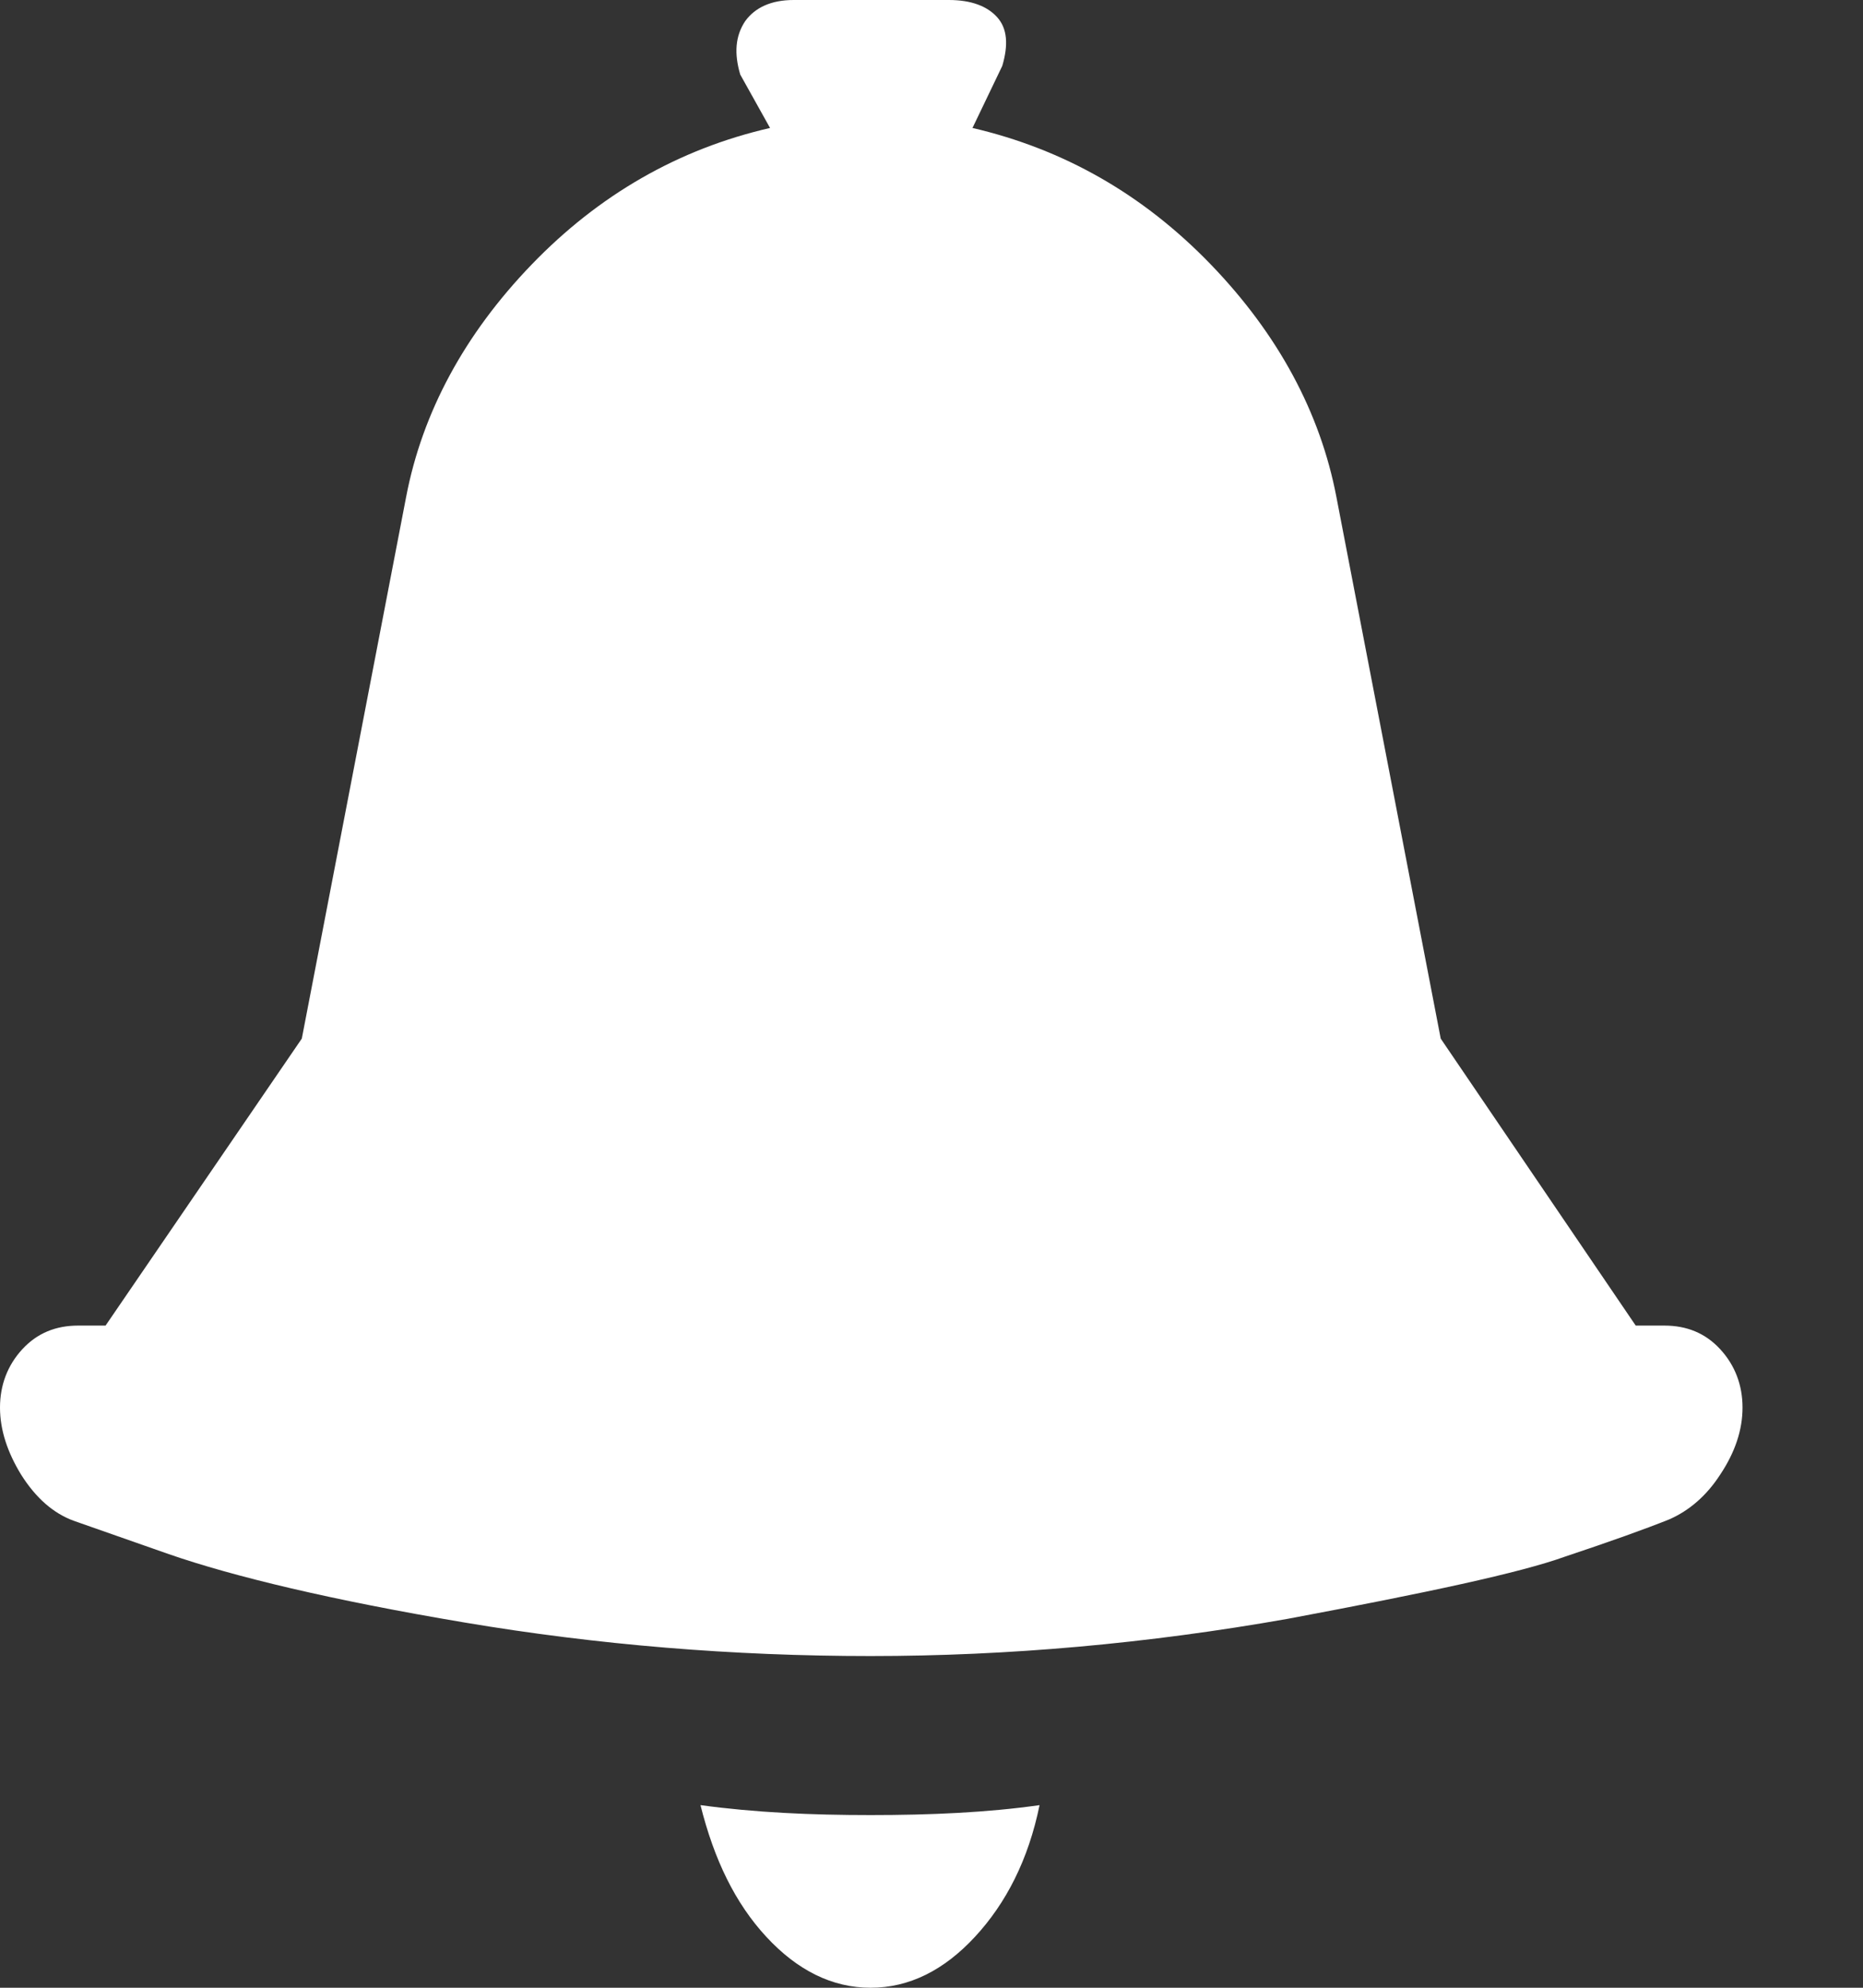 <svg id="SvgjsSvg1000" xmlns="http://www.w3.org/2000/svg" version="1.1" xmlns:xlink="http://www.w3.org/1999/xlink" xmlns:svgjs="http://svgjs.com/svgjs" width="15" height="16" viewBox="0 0 15 16"><rect x="0" y="0" width="15" height="16" fill="#333333" stroke="none"/><title>Fill 197</title><desc>Created with Avocode.</desc><defs id="SvgjsDefs1001"></defs><path id="SvgjsPath1007" d="M1343.4 32.67C1343.58 32.67 1343.73 32.73 1343.85 32.86C1343.97 32.99 1344.03 33.15 1344.03 33.33C1344.03 33.51 1343.97 33.69 1343.85 33.87C1343.74 34.04 1343.6 34.16 1343.44 34.23C1343.24 34.31 1342.96 34.41 1342.6 34.53C1342.24 34.66 1341.49 34.82 1340.37 35.03C1339.24 35.23 1338.12 35.33 1337.01 35.33C1335.9 35.33 1334.81 35.24 1333.74 35.06C1332.67 34.88 1331.88 34.69 1331.36 34.51L1330.59 34.24C1330.43 34.18 1330.29 34.06 1330.17 33.87C1330.06 33.69 1330 33.51 1330 33.33C1330 33.15 1330.06 32.99 1330.18 32.86C1330.3 32.73 1330.45 32.67 1330.63 32.67L1330.85 32.67L1332.43 30.36L1333.27 26C1333.4 25.32 1333.74 24.69 1334.28 24.13C1334.82 23.57 1335.46 23.2 1336.2 23.03L1335.96 22.6C1335.91 22.43 1335.92 22.29 1336 22.17C1336.08 22.06 1336.21 22 1336.39 22L1337.64 22C1337.82 22 1337.95 22.05 1338.03 22.14C1338.11 22.23 1338.12 22.36 1338.07 22.53L1337.83 23.03C1338.56 23.2 1339.2 23.56 1339.75 24.13C1340.29 24.69 1340.63 25.32 1340.76 26L1341.6 30.36L1343.17 32.67ZM1335.64 36.53C1335.75 36.97 1335.92 37.32 1336.17 37.59C1336.42 37.86 1336.7 38 1337.01 38C1337.32 38 1337.6 37.86 1337.85 37.59C1338.1 37.32 1338.28 36.97 1338.37 36.53C1337.95 36.59 1337.49 36.61 1337.01 36.61C1336.53 36.61 1336.08 36.59 1335.64 36.53Z " fill="#ffffff" fill-opacity="1" transform="matrix(1,0,0,1,-1330,-22)"></path></svg>